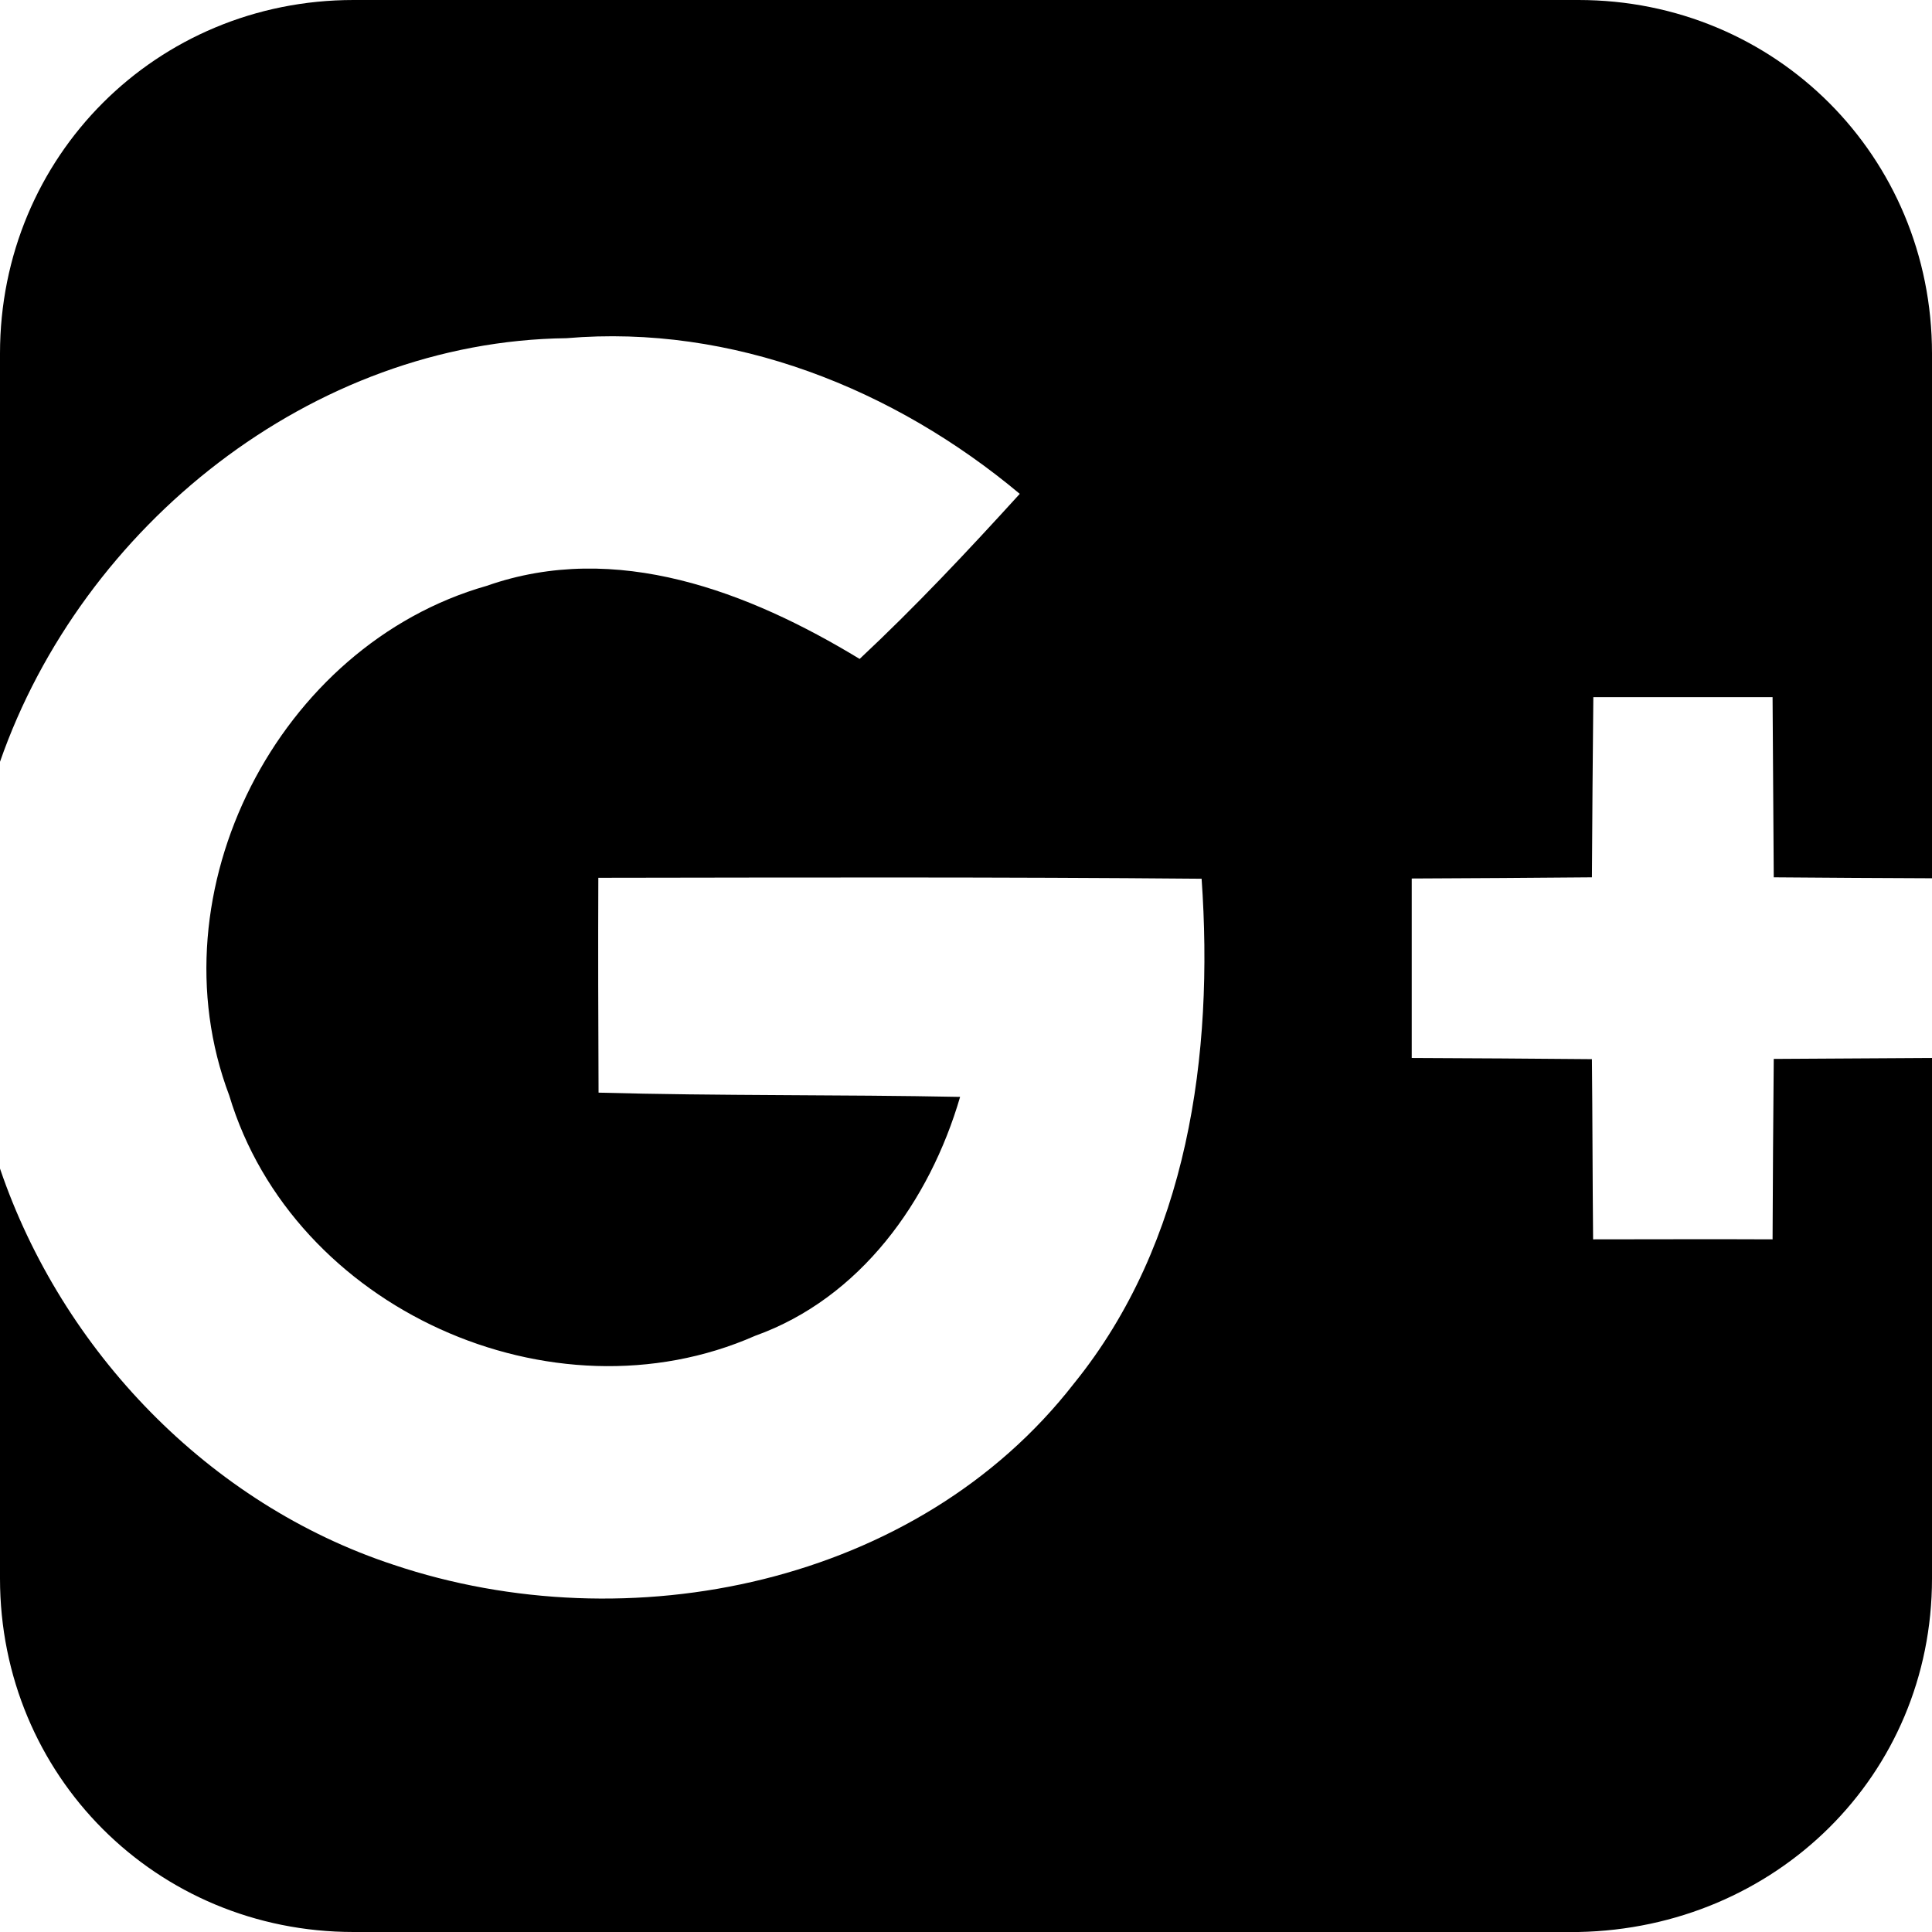 <?xml version="1.0" encoding="UTF-8" standalone="no"?>
<!-- Generated by IcoMoon.io -->

<svg
   xmlns:dc="http://purl.org/dc/elements/1.1/"
   xmlns:cc="http://creativecommons.org/ns#"
   xmlns:rdf="http://www.w3.org/1999/02/22-rdf-syntax-ns#"
   xmlns:svg="http://www.w3.org/2000/svg"
   xmlns="http://www.w3.org/2000/svg"
   xmlns:sodipodi="http://sodipodi.sourceforge.net/DTD/sodipodi-0.dtd"
   xmlns:inkscape="http://www.inkscape.org/namespaces/inkscape"
   version="1.1"
   width="256"
   height="256"
   viewBox="0 0 256 256"
   id="svg2"
   inkscape:version="0.48.5 r10040"
   sodipodi:docname="uEA14-googleplus.svg">
  <defs
     id="defs8" />
  <sodipodi:namedview
     pagecolor="#ffffff"
     bordercolor="#666666"
     borderopacity="1"
     objecttolerance="10"
     gridtolerance="10"
     guidetolerance="10"
     inkscape:pageopacity="0"
     inkscape:pageshadow="2"
     inkscape:window-width="1325"
     inkscape:window-height="744"
     id="namedview6"
     showgrid="false"
     inkscape:zoom="1.5863723"
     inkscape:cx="90.377901"
     inkscape:cy="195.81749"
     inkscape:window-x="41"
     inkscape:window-y="24"
     inkscape:window-maximized="1"
     inkscape:current-layer="svg2" />
  <path
     style="fill:#000000"
     d="M 46.844 0 C 20.732 0 -9.4739031e-15 20.732 0 46.844 L 0 100.938 C 10.889 69.677 41.315 45.219 75.062 44.812 C 97.059 42.937 118.479 51.505 135.125 65.438 C 128.299 72.942 121.332 80.365 113.906 87.312 C 99.256 78.409 81.625 71.598 64.5 77.625 C 36.875 85.49 20.155 118.13 30.375 145.156 C 38.838 173.38 73.157 188.858 100.062 177 C 113.995 172.011 123.187 159.158 127.219 145.344 C 111.251 145.026 95.28 145.22 79.312 144.781 C 79.273 135.28 79.24 125.814 79.281 116.312 C 105.908 116.275 132.553 116.198 159.219 116.438 C 160.855 139.71 157.442 164.631 142.312 183.312 C 121.594 209.981 83.294 217.803 52.156 207.344 C 27.703 199.309 8.209 178.998 0 154.844 L 0 209.156 C 0 235.268 20.732 256 46.844 256 C 86.421 256 164.494 256.866 209.156 256 C 235.263 255.494 256 235.268 256 209.156 L 256 140.188 C 249.016 140.223 242.007 140.277 235.031 140.312 C 234.95 148.296 234.915 156.235 234.875 164.219 C 226.929 164.178 218.999 164.219 211.094 164.219 C 211.016 156.235 211.018 148.287 210.938 140.344 C 202.994 140.263 195.006 140.228 187.062 140.188 L 187.062 116.406 C 195.006 116.366 202.954 116.328 210.938 116.25 C 210.978 108.304 211.047 100.318 211.125 92.375 L 234.875 92.375 C 234.915 100.318 234.991 108.304 235.031 116.25 C 242.007 116.318 249.016 116.339 256 116.375 L 256 46.844 C 256 20.732 235.268 -9.4739031e-15 209.156 0 L 46.844 0 z "
     id="path4" />
</svg>
